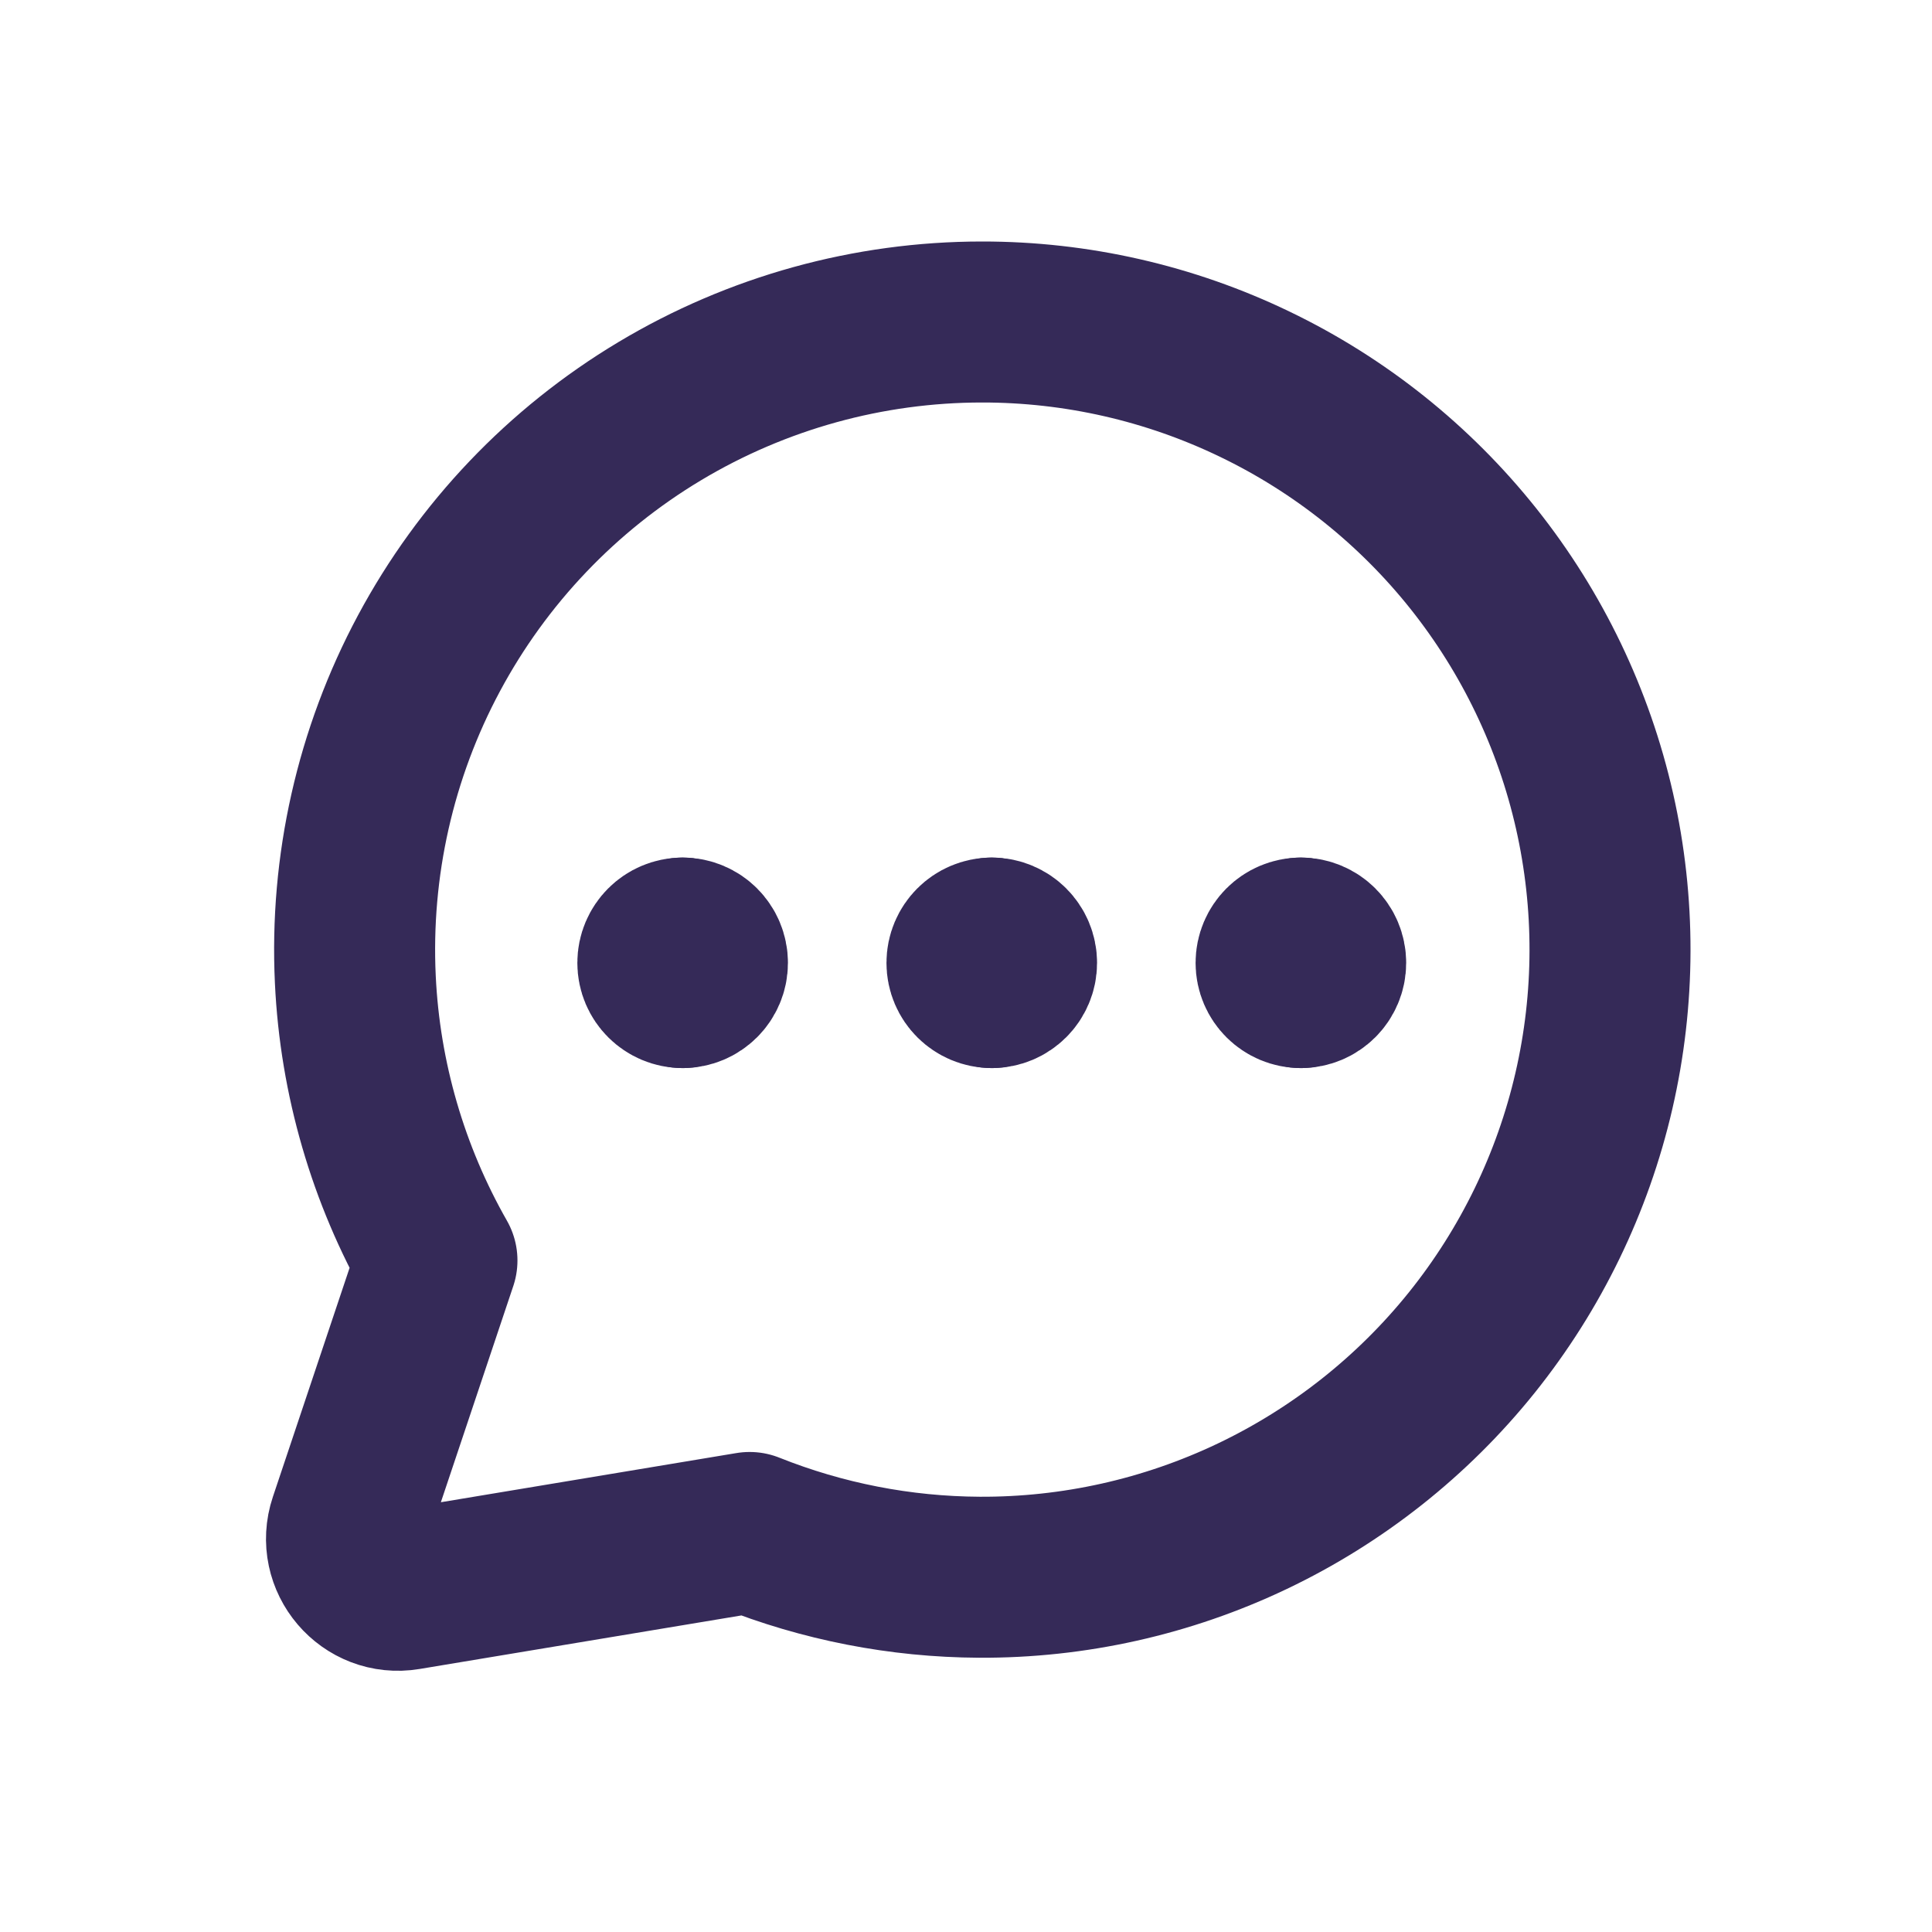 <svg width="24" height="24" viewBox="0 0 24 24" fill="none" xmlns="http://www.w3.org/2000/svg">
<path d="M8.195 5.108C9.405 4.383 10.789 4 12.199 4C13.372 3.999 14.531 4.263 15.588 4.773C16.645 5.282 17.573 6.023 18.304 6.941C19.035 7.86 19.549 8.931 19.808 10.075C20.067 11.22 20.064 12.408 19.8 13.551C19.536 14.694 19.017 15.763 18.283 16.678C17.548 17.593 16.616 18.33 15.557 18.835C14.498 19.34 13.338 19.599 12.165 19.593C11.186 19.588 10.218 19.399 9.312 19.037L5.05 19.746C4.574 19.826 4.185 19.369 4.338 18.912L5.428 15.658C4.821 14.593 4.472 13.397 4.414 12.168C4.347 10.759 4.663 9.358 5.329 8.115C5.995 6.872 6.985 5.833 8.195 5.108Z" stroke="#352A58" stroke-width="2" stroke-linecap="round" stroke-linejoin="round"/>
<path d="M16.16 12.268C15.99 12.268 15.852 12.131 15.852 11.961C15.852 11.791 15.99 11.653 16.16 11.653" stroke="#352A58" stroke-width="2" stroke-linecap="round" stroke-linejoin="round"/>
<path d="M16.16 12.268C16.33 12.268 16.468 12.131 16.468 11.961C16.468 11.791 16.33 11.653 16.16 11.653" stroke="#352A58" stroke-width="2" stroke-linecap="round" stroke-linejoin="round"/>
<path d="M12.32 12.268C12.15 12.268 12.012 12.131 12.012 11.961C12.012 11.791 12.15 11.653 12.32 11.653" stroke="#352A58" stroke-width="2" stroke-linecap="round" stroke-linejoin="round"/>
<path d="M12.32 12.268C12.49 12.268 12.628 12.131 12.628 11.961C12.628 11.791 12.49 11.653 12.32 11.653" stroke="#352A58" stroke-width="2" stroke-linecap="round" stroke-linejoin="round"/>
<path d="M8.48 12.268C8.31 12.268 8.172 12.131 8.172 11.961C8.172 11.791 8.31 11.653 8.48 11.653" stroke="#352A58" stroke-width="2" stroke-linecap="round" stroke-linejoin="round"/>
<path d="M8.48 12.268C8.65 12.268 8.788 12.131 8.788 11.961C8.788 11.791 8.65 11.653 8.48 11.653" stroke="#352A58" stroke-width="2" stroke-linecap="round" stroke-linejoin="round"/>
</svg>
